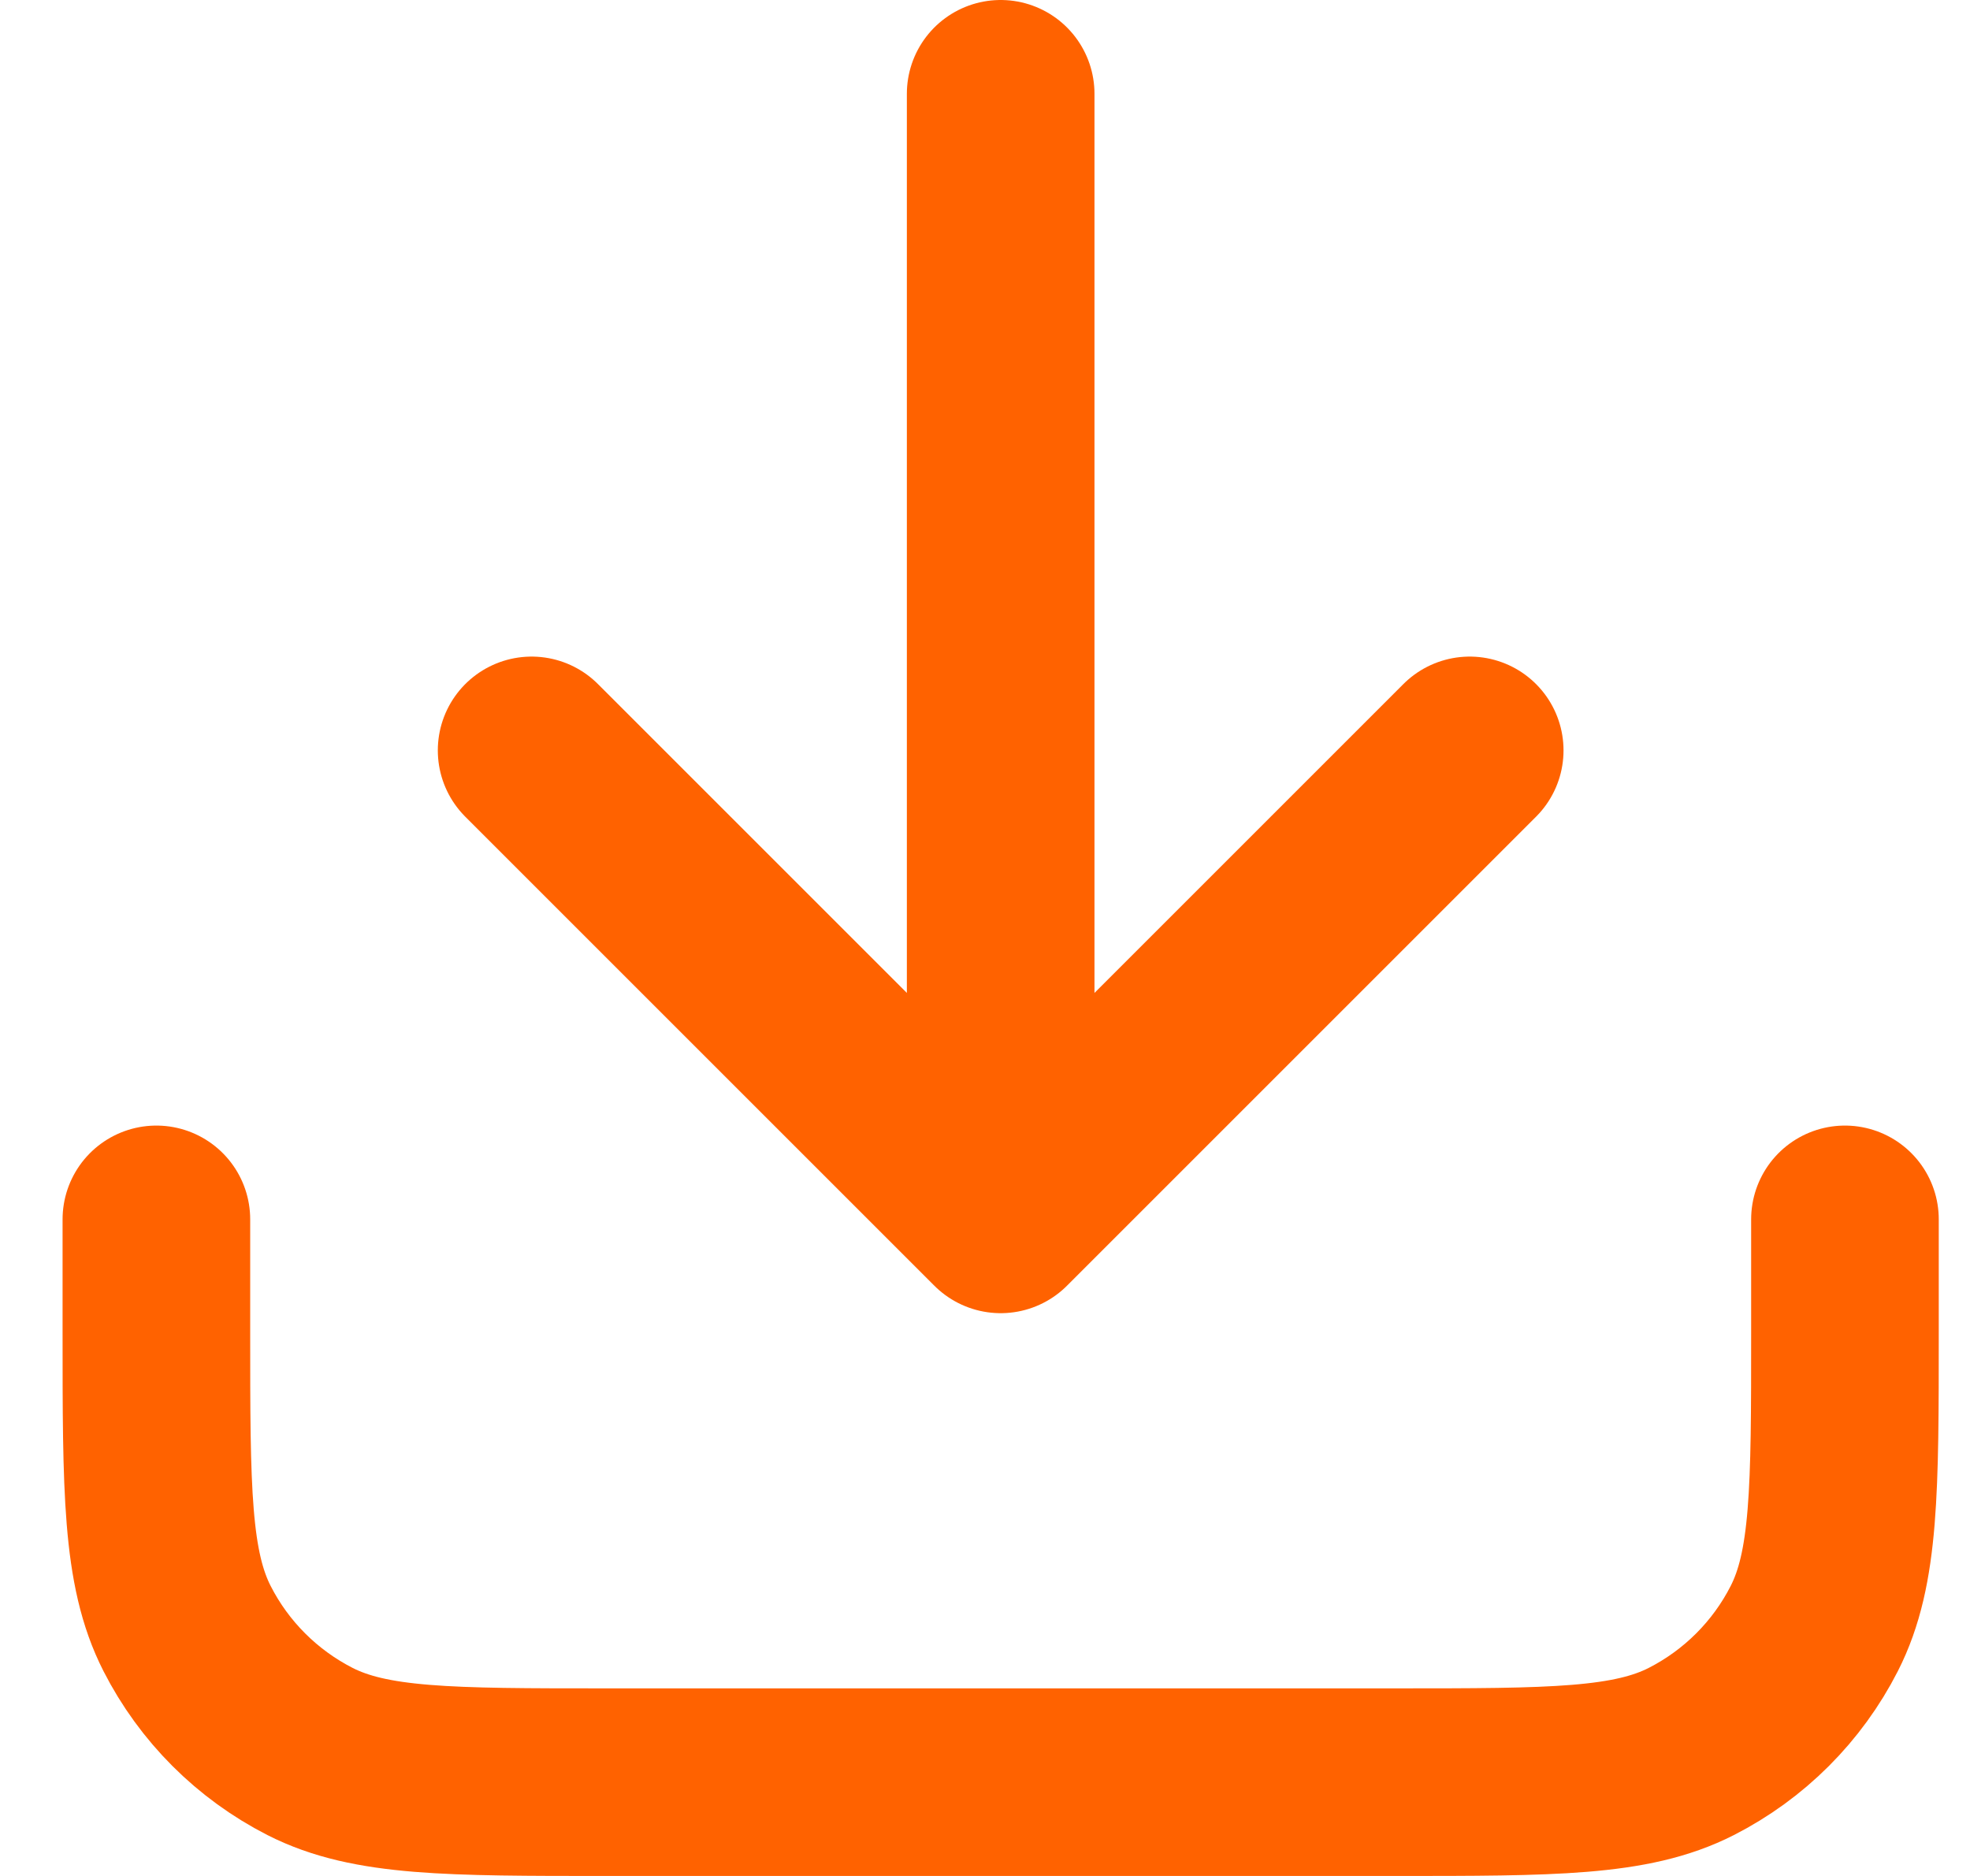 <svg width="21" height="20" viewBox="0 0 21 20" fill="none" xmlns="http://www.w3.org/2000/svg">
<path d="M19.667 13V14.2C19.667 15.88 19.667 16.72 19.34 17.362C19.052 17.927 18.593 18.385 18.029 18.673C17.387 19 16.547 19 14.867 19H6.467C4.787 19 3.947 19 3.305 18.673C2.741 18.385 2.282 17.927 1.994 17.362C1.667 16.72 1.667 15.88 1.667 14.2V13M15.667 8L10.667 13M10.667 13L5.667 8M10.667 13V1" stroke="#FF6200" stroke-width="2" stroke-linecap="round" stroke-linejoin="round"/>
</svg>

